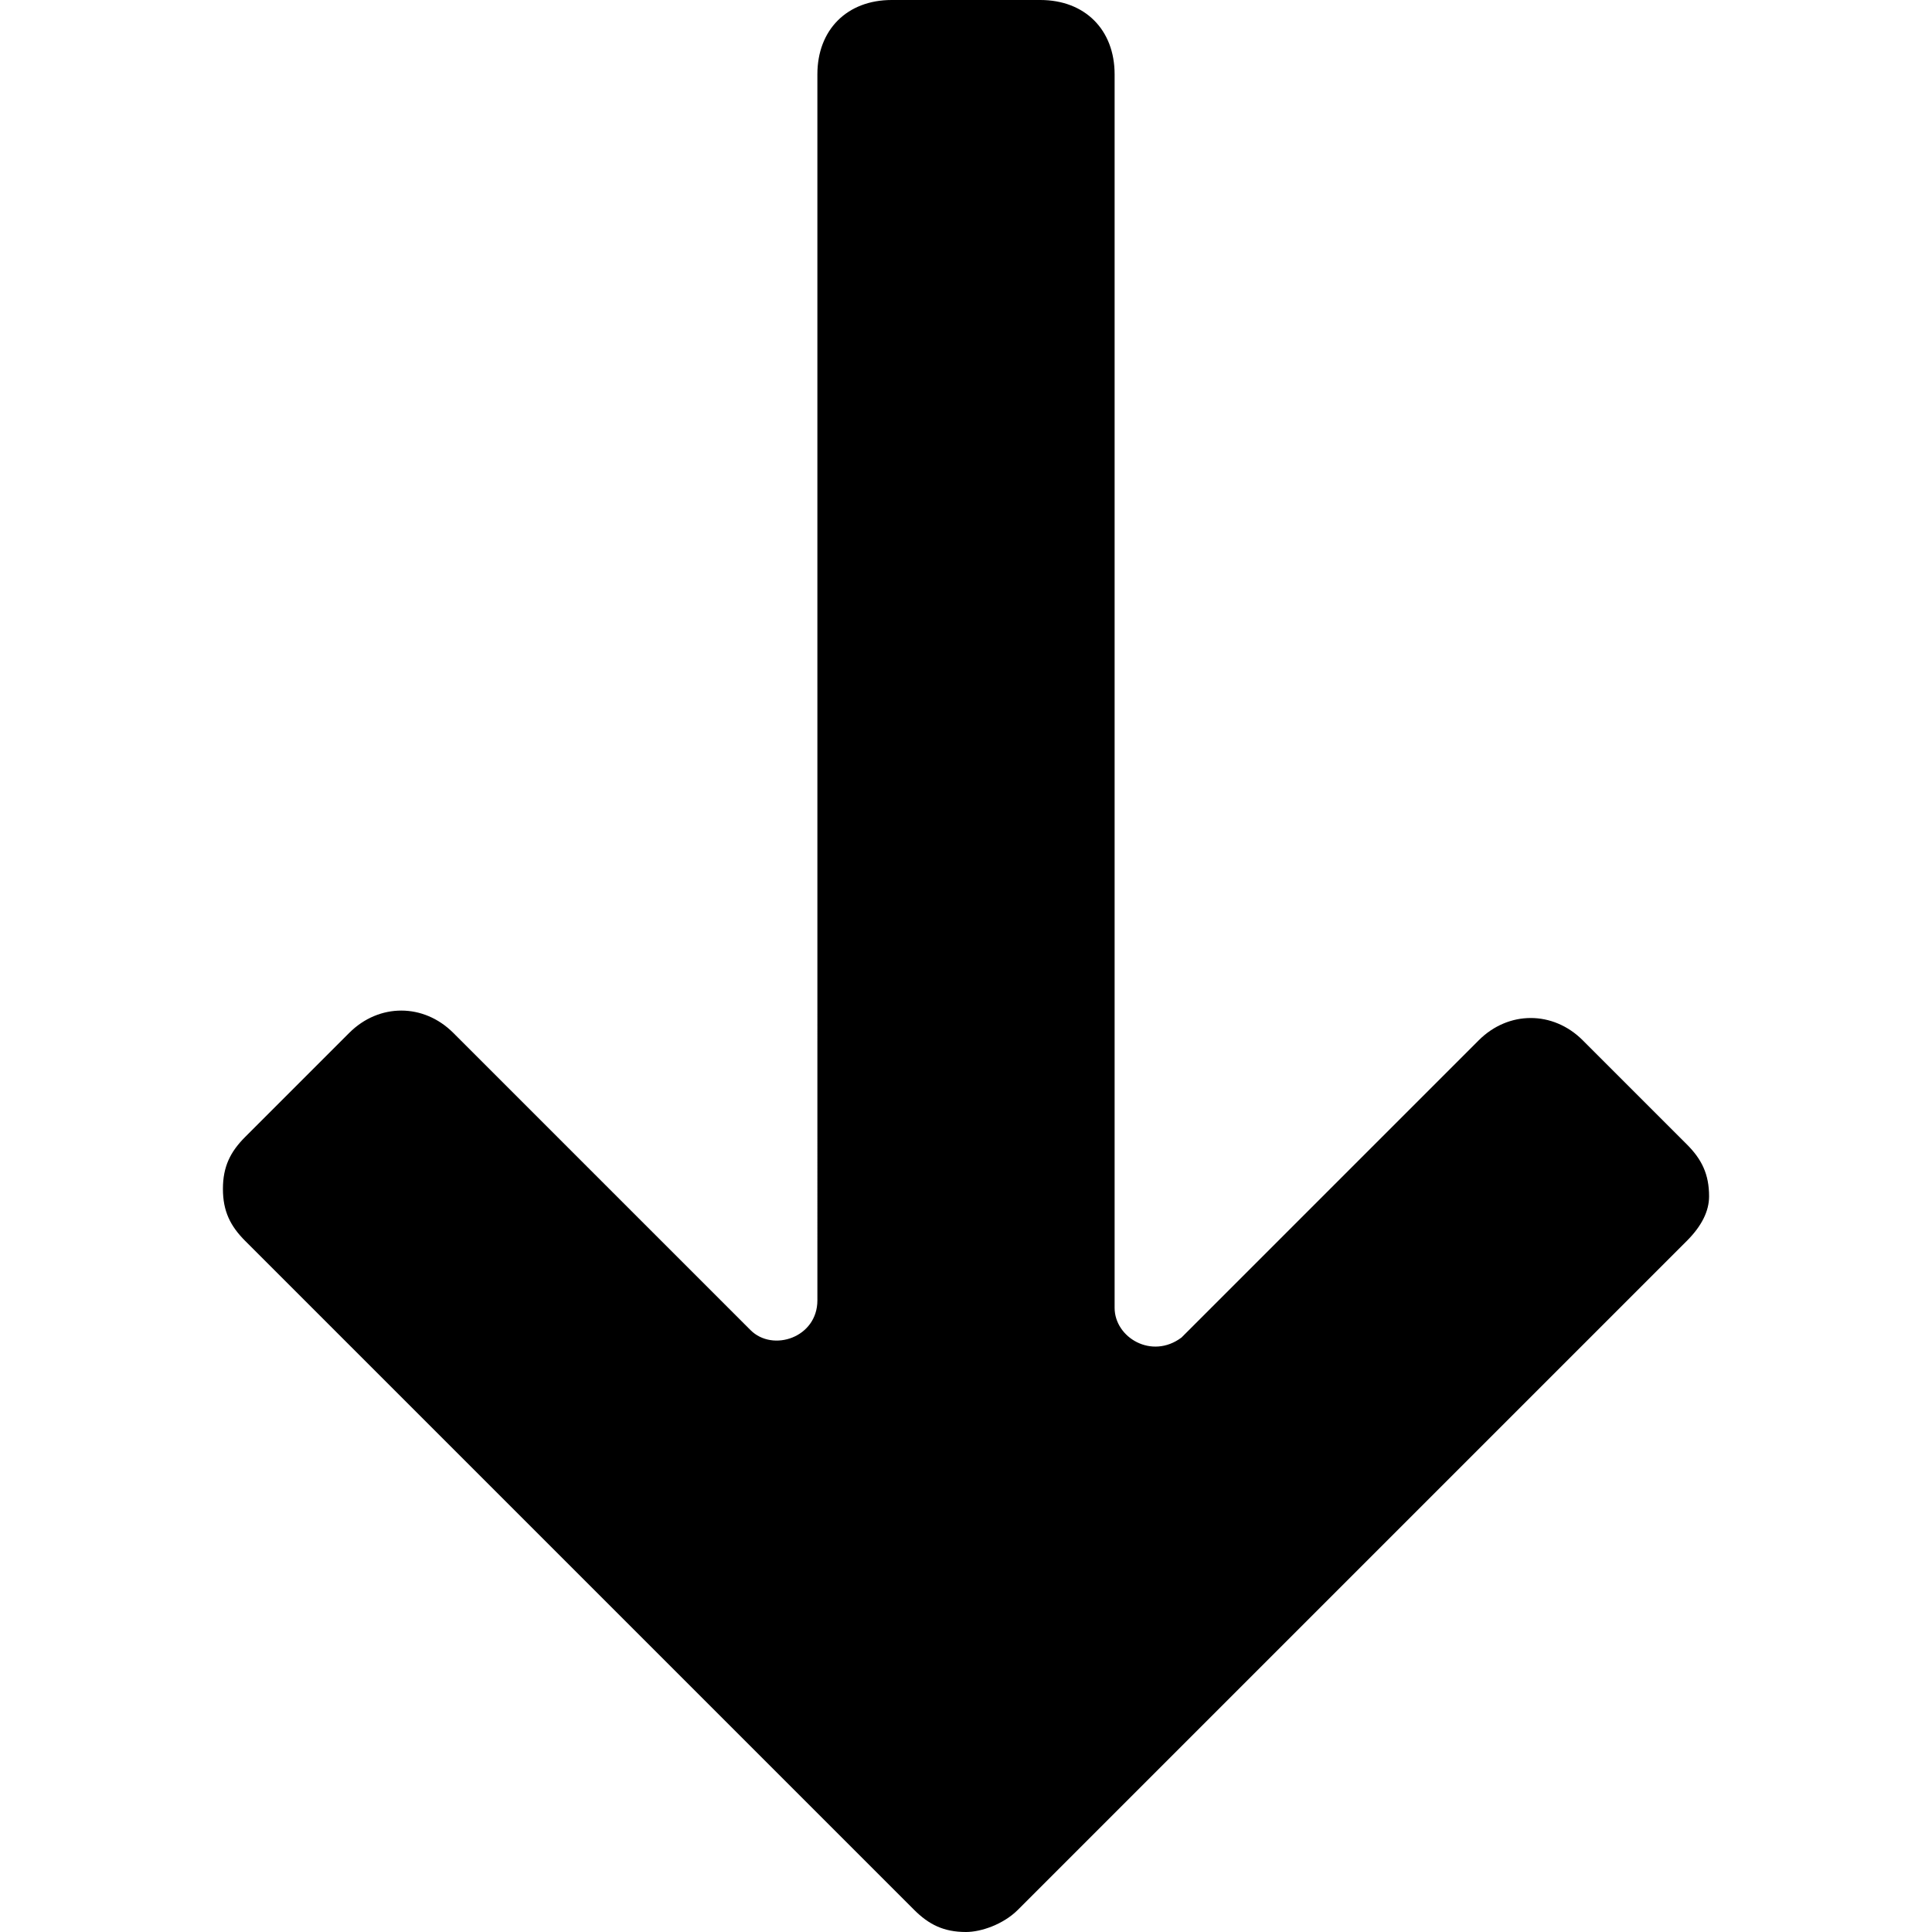 <?xml version='1.0' encoding='iso-8859-1'?>
<svg version="1.1" xmlns="http://www.w3.org/2000/svg" viewBox="0 0 26 26" xmlns:xlink="http://www.w3.org/1999/xlink" enable-background="new 0 0 26 26">
  <path d="M22.7,16.7l-9,9C13.5,25.9,13.2,26,13,26c-0.3,0-0.5-0.1-0.7-0.3l-9-9C3.1,16.5,3,16.3,3,16c0-0.3,0.1-0.5,0.3-0.7l1.4-1.4  c0.4-0.4,1-0.4,1.4,0l4,4c0.3,0.3,0.9,0.1,0.9-0.4V1c0-0.6,0.4-1,1-1h2c0.6,0,1,0.4,1,1v16.6c0,0.4,0.5,0.7,0.9,0.4l4-4  c0.4-0.4,1-0.4,1.4,0l1.4,1.4c0.2,0.2,0.3,0.4,0.3,0.7C23,16.3,22.9,16.5,22.7,16.7z"/>
</svg>
